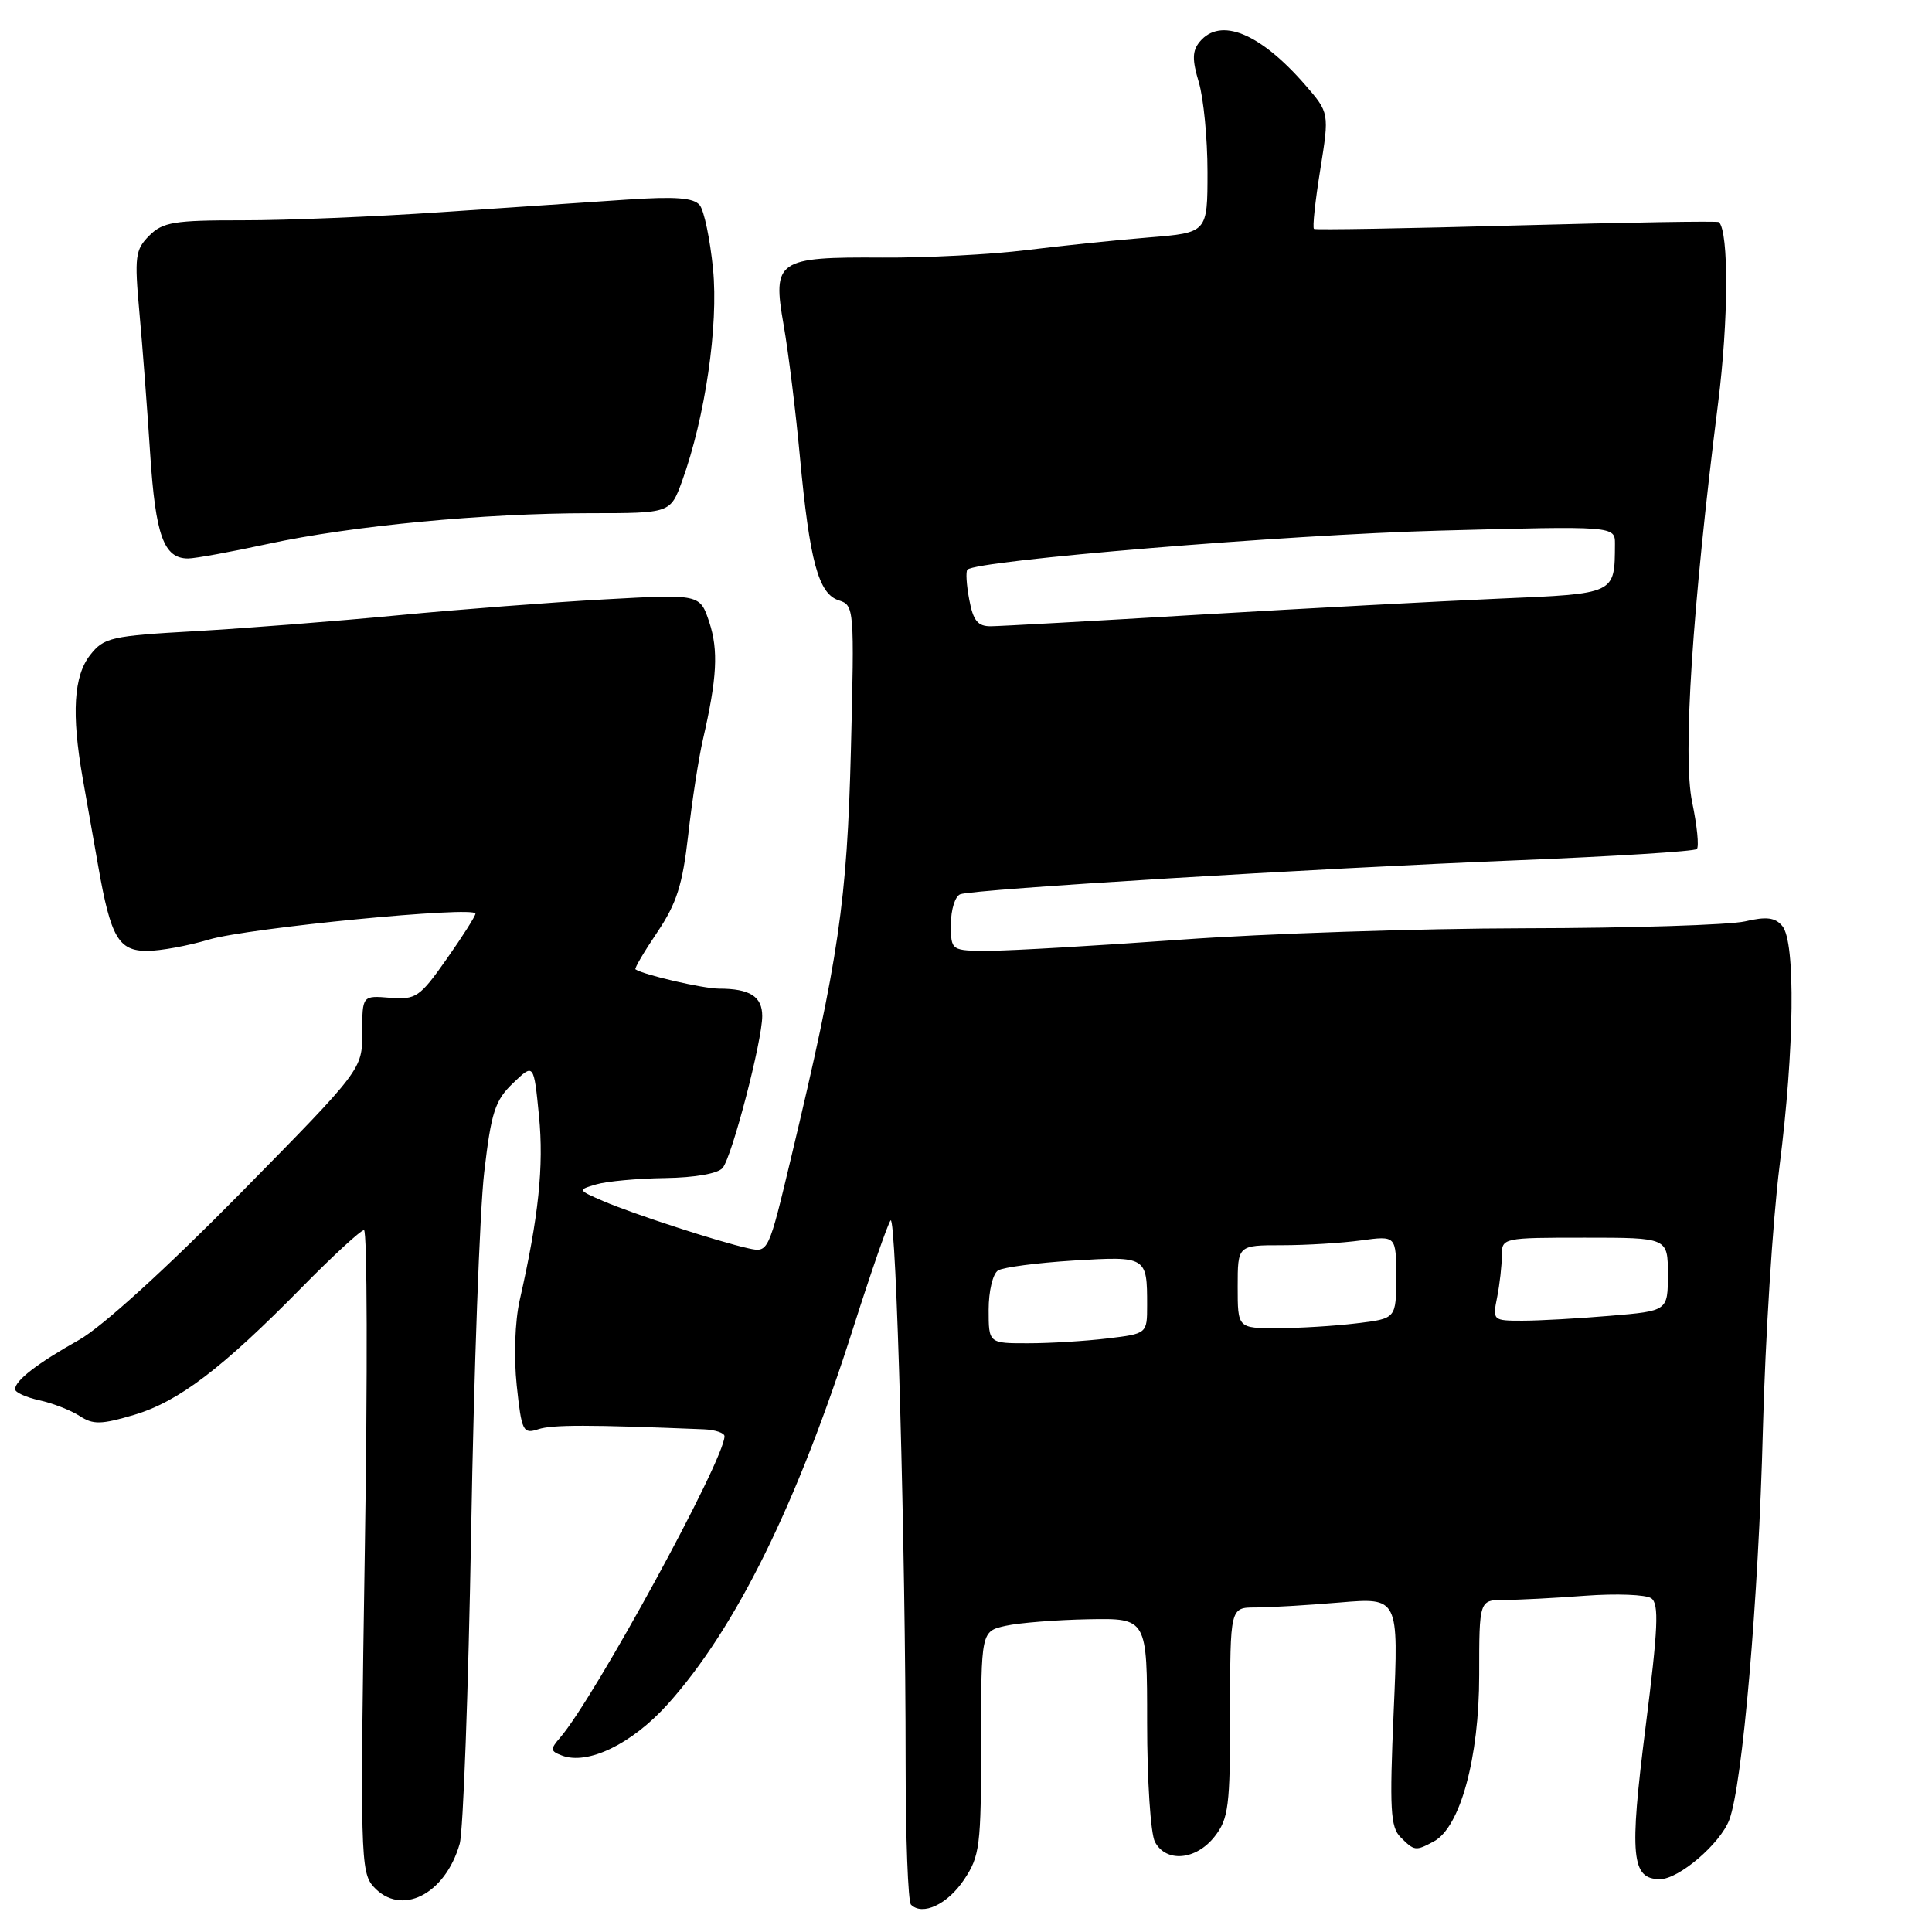 <?xml version="1.0" encoding="UTF-8" standalone="no"?>
<!DOCTYPE svg PUBLIC "-//W3C//DTD SVG 1.1//EN" "http://www.w3.org/Graphics/SVG/1.1/DTD/svg11.dtd" >
<svg xmlns="http://www.w3.org/2000/svg" xmlns:xlink="http://www.w3.org/1999/xlink" version="1.1" viewBox="0 0 256 256">
 <g >
 <path fill="currentColor"
d=" M 127.72 249.10 C 129.84 245.94 130.00 244.66 130.00 230.93 C 130.00 216.16 130.00 216.16 133.25 215.43 C 135.04 215.03 139.99 214.64 144.25 214.56 C 152.00 214.42 152.00 214.42 152.00 228.28 C 152.00 235.91 152.46 243.00 153.04 244.07 C 154.52 246.84 158.47 246.49 160.93 243.37 C 162.80 240.99 163.00 239.38 163.00 226.87 C 163.00 213.00 163.00 213.00 166.35 213.00 C 168.19 213.00 173.21 212.70 177.51 212.34 C 185.33 211.68 185.33 211.68 184.67 226.78 C 184.11 239.72 184.24 242.10 185.58 243.44 C 187.42 245.28 187.57 245.30 189.99 244.00 C 193.49 242.13 196.00 232.92 196.00 221.96 C 196.00 212.00 196.00 212.00 199.35 212.00 C 201.19 212.00 206.03 211.75 210.10 211.44 C 214.17 211.14 218.08 211.29 218.80 211.78 C 219.85 212.51 219.71 215.71 218.04 228.90 C 215.88 245.98 216.17 249.00 219.96 249.00 C 222.46 249.00 227.93 244.32 229.14 241.14 C 230.89 236.53 233.02 211.84 233.59 189.50 C 233.90 177.40 234.90 161.65 235.80 154.50 C 237.77 139.02 237.94 124.83 236.17 122.71 C 235.23 121.57 234.08 121.42 231.22 122.09 C 229.17 122.56 216.03 122.98 202.00 123.00 C 187.97 123.03 167.50 123.71 156.50 124.51 C 145.50 125.30 134.14 125.97 131.25 125.98 C 126.00 126.00 126.00 126.00 126.00 122.47 C 126.00 120.53 126.56 118.74 127.25 118.49 C 129.12 117.82 174.24 115.07 200.89 114.00 C 213.75 113.48 224.53 112.81 224.84 112.50 C 225.15 112.19 224.87 109.40 224.22 106.30 C 222.95 100.25 224.22 80.67 227.66 53.39 C 229.04 42.46 229.09 30.76 227.77 29.43 C 227.60 29.27 215.55 29.47 200.98 29.87 C 186.42 30.27 174.32 30.48 174.11 30.33 C 173.89 30.18 174.27 26.65 174.94 22.50 C 176.15 14.94 176.15 14.94 172.92 11.22 C 166.95 4.37 161.71 2.23 158.97 5.53 C 157.98 6.73 157.95 7.90 158.85 10.90 C 159.48 13.01 160.00 18.35 160.00 22.78 C 160.00 30.83 160.00 30.83 152.25 31.46 C 147.99 31.80 140.68 32.56 136.00 33.14 C 131.32 33.72 122.73 34.17 116.90 34.13 C 102.97 34.04 102.33 34.48 103.84 43.09 C 104.46 46.62 105.43 54.45 105.99 60.50 C 107.28 74.38 108.45 78.69 111.15 79.55 C 113.19 80.19 113.22 80.62 112.75 99.35 C 112.24 119.48 111.15 126.91 104.86 153.25 C 101.82 165.99 101.82 165.99 99.16 165.41 C 95.21 164.54 84.00 160.89 80.00 159.18 C 76.53 157.68 76.52 157.67 79.00 156.94 C 80.38 156.53 84.48 156.15 88.13 156.10 C 92.11 156.04 95.16 155.50 95.76 154.75 C 97.02 153.19 101.00 137.91 101.00 134.63 C 101.00 132.04 99.36 131.00 95.28 131.00 C 93.19 131.00 85.30 129.18 84.20 128.44 C 84.04 128.33 85.34 126.12 87.09 123.53 C 89.66 119.71 90.44 117.26 91.19 110.66 C 91.69 106.17 92.57 100.47 93.14 98.00 C 95.02 89.83 95.21 86.17 93.98 82.43 C 92.75 78.72 92.75 78.72 80.13 79.42 C 73.18 79.80 60.84 80.75 52.70 81.53 C 44.57 82.31 32.51 83.25 25.91 83.63 C 14.71 84.26 13.77 84.47 11.95 86.79 C 9.76 89.57 9.46 94.57 10.95 103.08 C 11.48 106.06 12.41 111.36 13.03 114.86 C 14.67 124.20 15.71 126.00 19.48 126.00 C 21.22 126.00 24.91 125.33 27.68 124.50 C 32.93 122.94 63.00 120.02 63.00 121.06 C 63.00 121.39 61.28 124.10 59.18 127.08 C 55.62 132.14 55.12 132.48 51.68 132.21 C 48.00 131.91 48.00 131.91 48.00 136.81 C 48.00 141.71 48.00 141.71 31.75 158.22 C 22.00 168.12 13.50 175.84 10.50 177.53 C 4.95 180.65 2.00 182.92 2.00 184.08 C 2.00 184.50 3.46 185.16 5.24 185.55 C 7.01 185.94 9.41 186.88 10.56 187.63 C 12.33 188.79 13.41 188.77 17.76 187.48 C 23.65 185.73 29.43 181.34 39.97 170.61 C 44.09 166.42 47.80 163.00 48.23 163.00 C 48.66 163.00 48.71 182.12 48.34 205.49 C 47.71 245.69 47.77 248.09 49.49 249.99 C 53.11 253.99 58.97 251.08 60.91 244.32 C 61.38 242.67 62.06 224.04 62.43 202.91 C 62.79 181.79 63.57 160.37 64.16 155.33 C 65.09 147.36 65.59 145.81 67.98 143.52 C 70.73 140.88 70.73 140.88 71.42 147.88 C 72.07 154.53 71.38 161.18 68.86 172.30 C 68.23 175.10 68.07 179.80 68.47 183.59 C 69.12 189.67 69.30 190.04 71.33 189.38 C 73.18 188.77 78.04 188.77 93.25 189.39 C 94.76 189.45 96.00 189.87 96.00 190.31 C 96.00 193.41 78.77 224.98 74.23 230.23 C 72.89 231.78 72.91 232.03 74.44 232.61 C 77.87 233.93 83.73 231.09 88.48 225.81 C 97.50 215.78 105.65 199.25 113.06 175.95 C 115.42 168.55 117.64 162.15 118.01 161.71 C 118.76 160.83 120.00 205.63 120.00 233.50 C 120.00 243.49 120.32 251.99 120.71 252.38 C 122.23 253.89 125.54 252.35 127.72 249.10 Z  M 35.55 72.06 C 46.61 69.67 64.07 68.01 78.17 68.00 C 88.83 68.00 88.83 68.00 90.38 63.75 C 93.44 55.29 95.22 43.14 94.48 35.63 C 94.09 31.71 93.30 27.91 92.72 27.19 C 91.92 26.20 89.51 26.02 83.08 26.45 C 78.36 26.77 67.30 27.52 58.50 28.11 C 49.70 28.71 37.85 29.20 32.16 29.19 C 23.07 29.18 21.57 29.43 19.78 31.22 C 17.92 33.08 17.80 33.99 18.47 41.38 C 18.88 45.85 19.52 54.29 19.90 60.15 C 20.61 70.98 21.70 74.00 24.92 74.00 C 25.84 74.00 30.62 73.13 35.55 72.06 Z  M 131.00 173.56 C 131.00 171.09 131.55 168.77 132.25 168.34 C 132.94 167.92 137.43 167.33 142.24 167.03 C 151.93 166.44 152.00 166.49 152.00 172.94 C 152.00 176.72 152.00 176.72 146.75 177.35 C 143.86 177.70 139.14 177.99 136.25 177.99 C 131.00 178.00 131.00 178.00 131.00 173.56 Z  M 164.00 170.50 C 164.00 165.00 164.00 165.00 169.86 165.00 C 173.08 165.00 177.81 164.71 180.36 164.36 C 185.00 163.73 185.00 163.73 185.00 169.22 C 185.00 174.72 185.00 174.72 179.75 175.35 C 176.86 175.70 172.14 175.99 169.25 175.99 C 164.00 176.00 164.00 176.00 164.00 170.50 Z  M 198.38 171.88 C 198.72 170.16 199.00 167.68 199.00 166.38 C 199.00 164.02 199.09 164.00 210.00 164.00 C 221.00 164.00 221.00 164.00 221.00 168.85 C 221.00 173.71 221.00 173.71 213.35 174.35 C 209.14 174.71 203.91 175.00 201.72 175.00 C 197.81 175.00 197.76 174.96 198.38 171.88 Z  M 128.43 79.45 C 128.06 77.50 127.95 75.71 128.19 75.48 C 129.43 74.24 170.51 70.85 190.75 70.31 C 214.00 69.69 214.00 69.69 213.99 72.10 C 213.95 78.75 214.15 78.66 198.67 79.32 C 190.88 79.66 173.03 80.61 159.00 81.44 C 144.97 82.28 132.51 82.97 131.30 82.98 C 129.56 83.00 128.95 82.25 128.43 79.45 Z "/>
</g>
</svg>